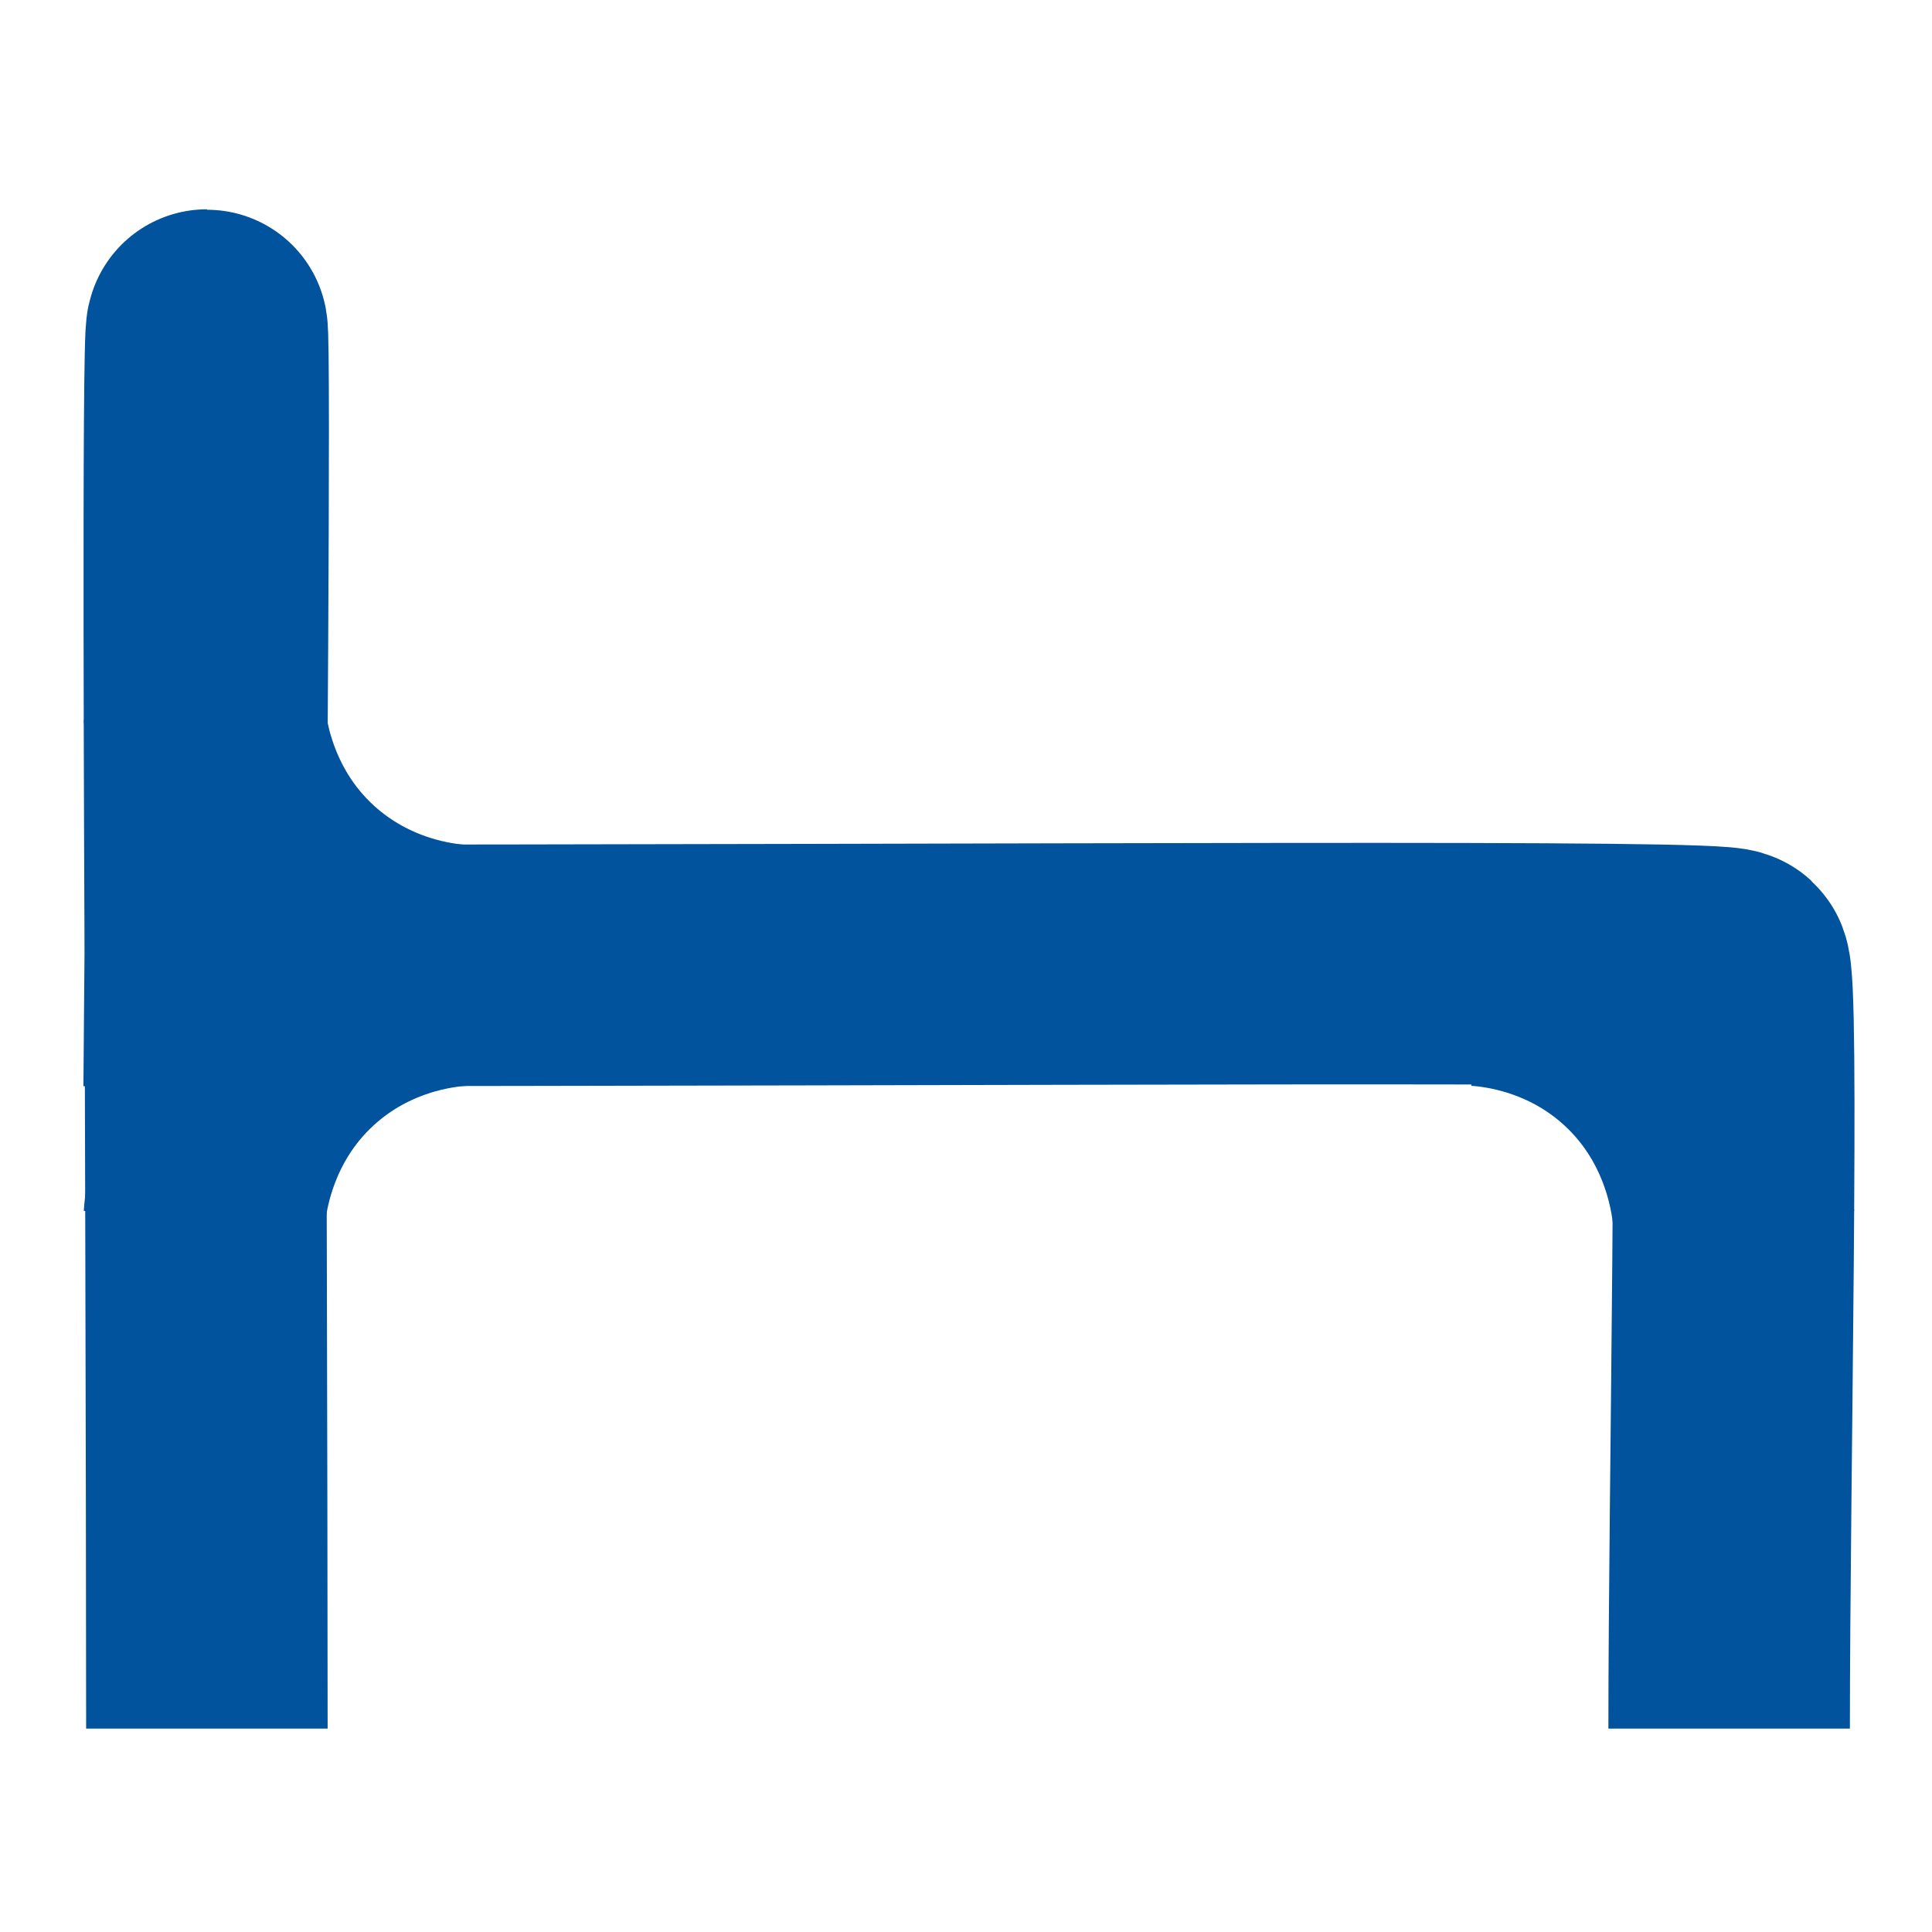 <?xml version="1.0" encoding="iso-8859-1"?>
<!-- Generator: Adobe Illustrator 25.2.0, SVG Export Plug-In . SVG Version: 6.00 Build 0)  -->
<svg version="1.1" id="Layer_1" xmlns="http://www.w3.org/2000/svg" xmlns:xlink="http://www.w3.org/1999/xlink" x="0px" y="0px"
	 viewBox="0 0 24 24" style="enable-background:new 0 0 24 24;" xml:space="preserve">
<path style="fill:none;stroke:#00539C;stroke-width:3;stroke-miterlimit:10;" d="M2.537,15.149c0.018-0.252,0.127-1.395,1.096-2.28
	c0.827-0.755,1.77-0.857,2.061-0.877"/>
<path style="fill:none;stroke:#00539C;stroke-width:3;stroke-miterlimit:10;" d="M21.537,15.149
	c-0.018-0.252-0.127-1.395-1.096-2.28c-0.827-0.755-1.77-0.857-2.061-0.877"/>
<path style="fill:none;stroke:#00539C;stroke-width:3;stroke-miterlimit:10;" d="M21.48,21.473c0-2.982,0.129-9.313,0-9.433
	c-0.129-0.121-8.32-0.047-18.931-0.047c0,0,0.067-7.893,0.021-7.893c-0.057,0-0.021,7.331-0.021,7.42s0.021,6.913,0.021,9.953"/>
<path style="fill:none;stroke:#00539C;stroke-width:3;stroke-miterlimit:10;" d="M2.537,8.835c0.018,0.252,0.127,1.395,1.096,2.28
	c0.827,0.755,1.77,0.857,2.061,0.877"/>
</svg>
